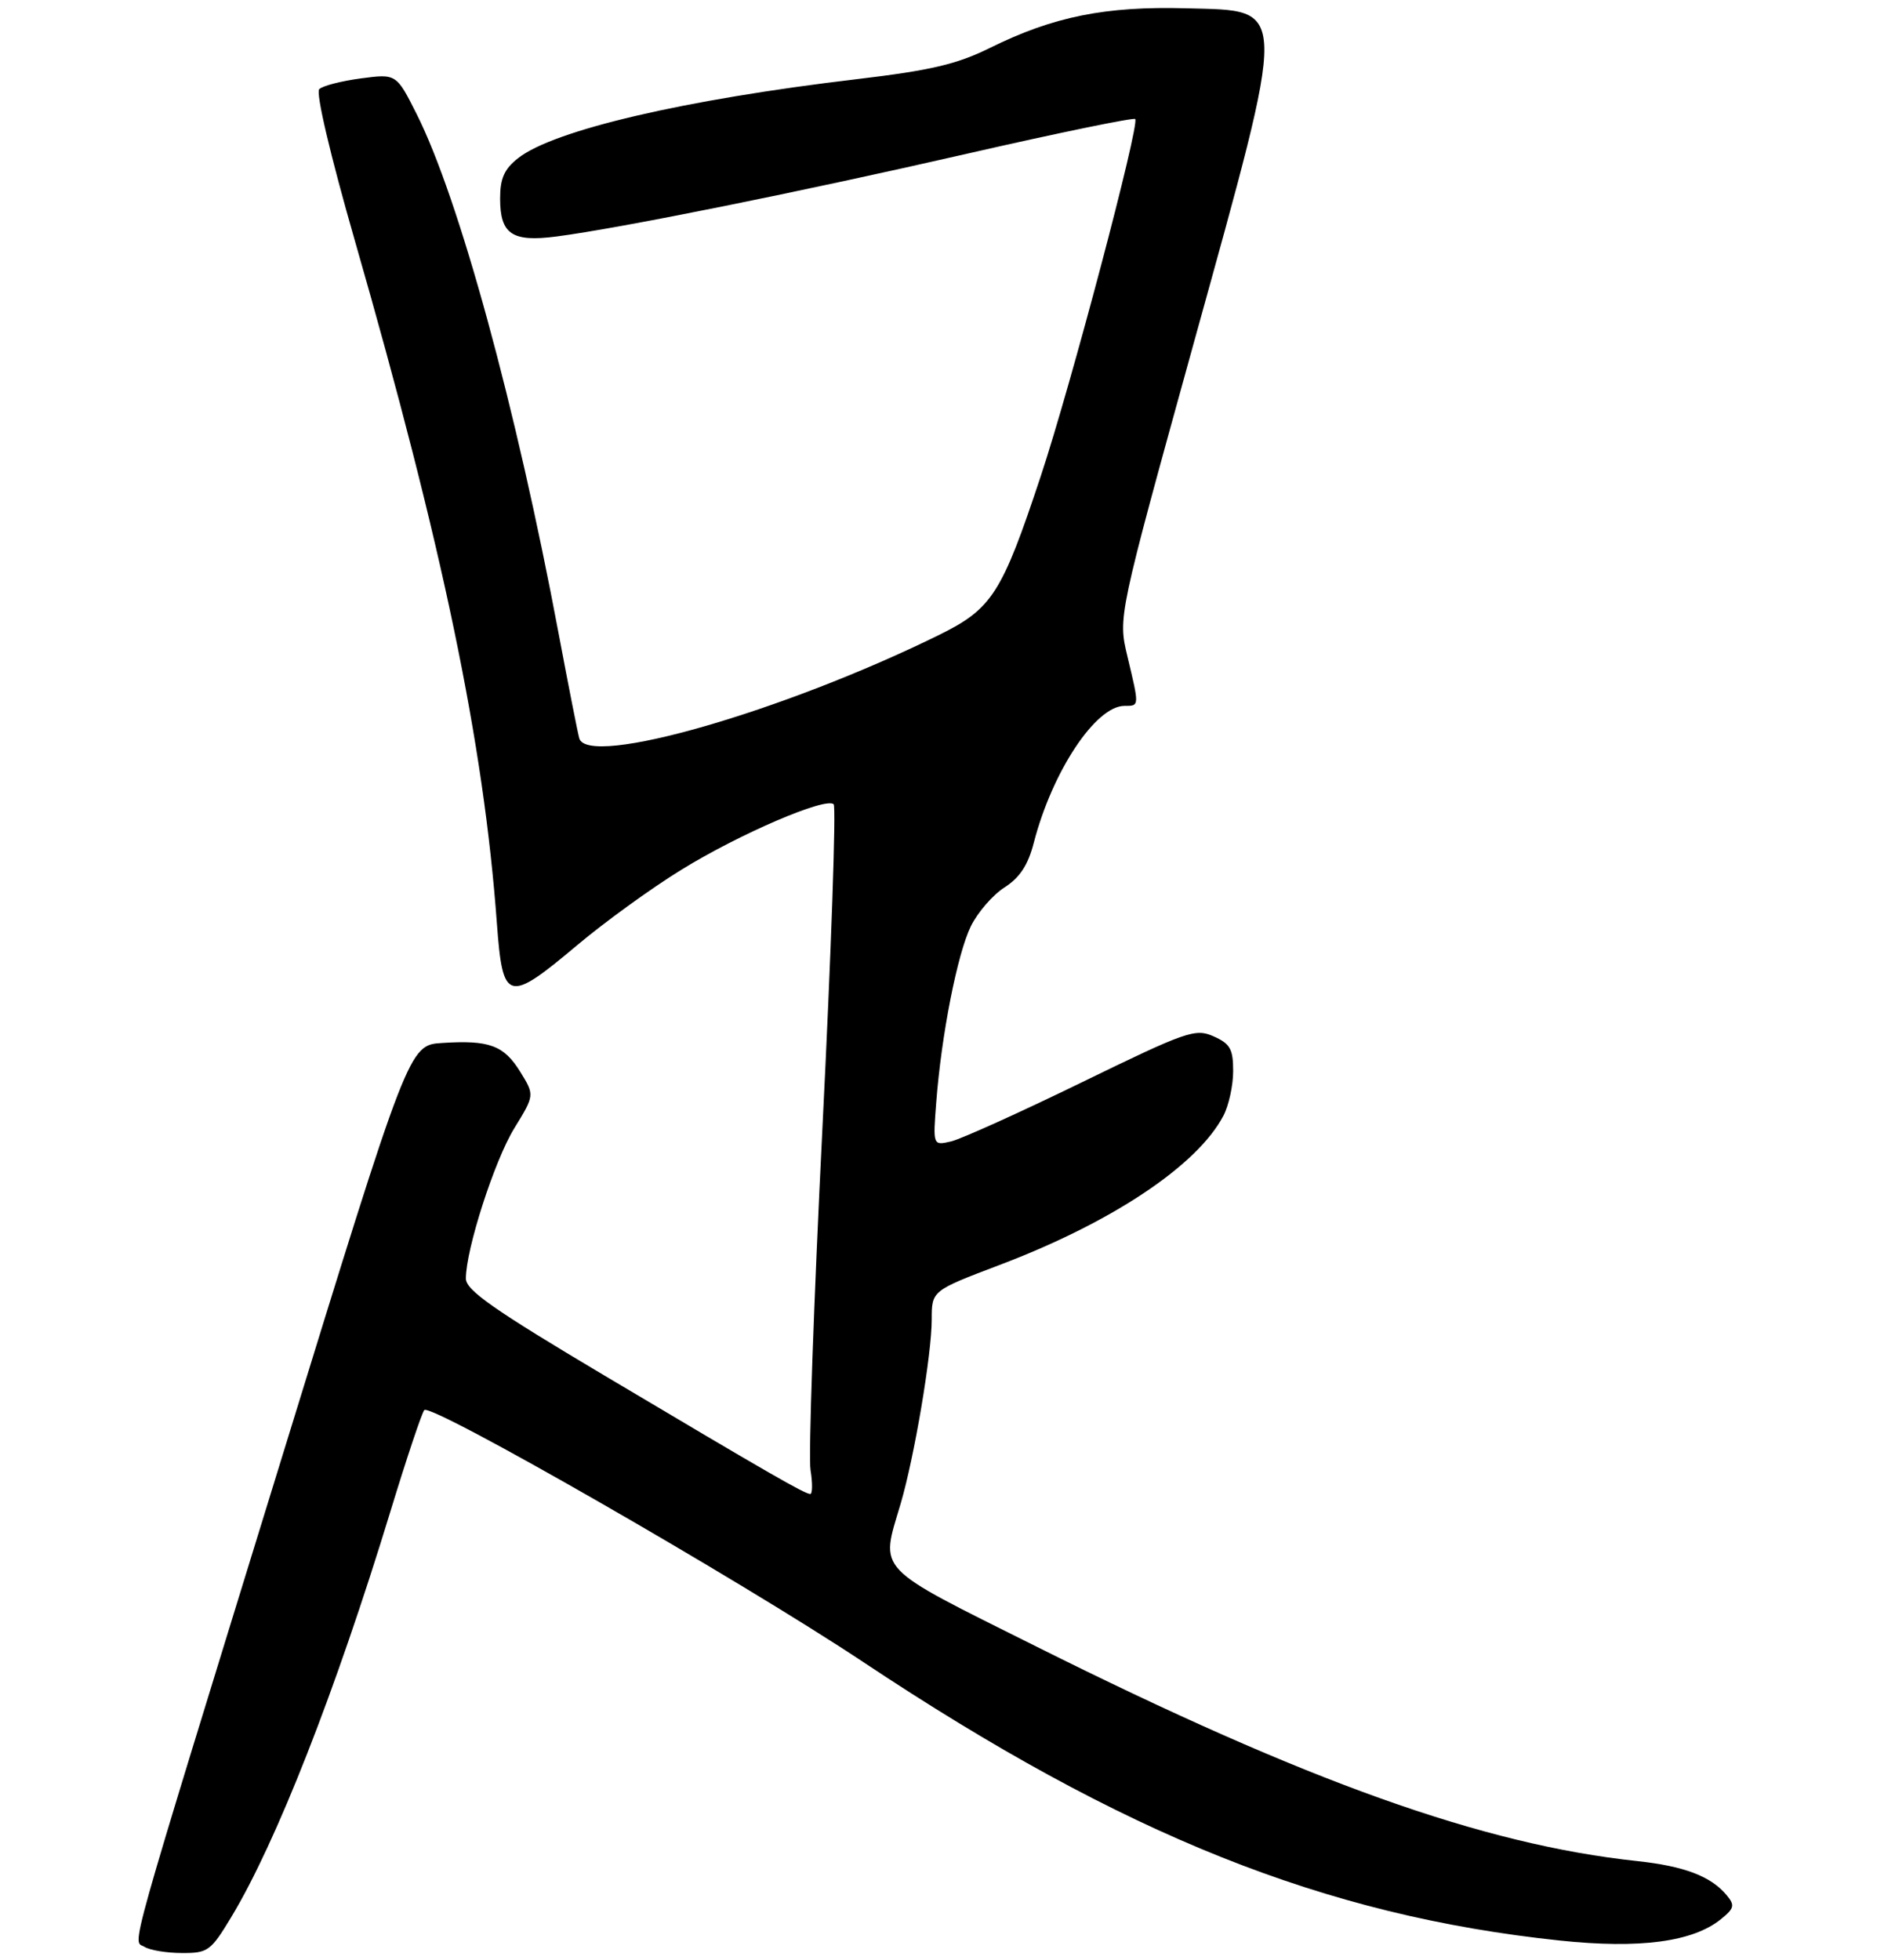 <?xml version="1.0" encoding="UTF-8" standalone="no"?>
<!DOCTYPE svg PUBLIC "-//W3C//DTD SVG 1.1//EN" "http://www.w3.org/Graphics/SVG/1.1/DTD/svg11.dtd" >
<svg xmlns="http://www.w3.org/2000/svg" xmlns:xlink="http://www.w3.org/1999/xlink" version="1.1" viewBox="0 0 275 286">
 <g >
 <path fill="currentColor"
d=" M 33.75 279.75 C 40.30 268.91 48.99 246.77 57.00 220.50 C 59.35 212.80 61.57 206.17 61.93 205.76 C 62.89 204.67 108.05 230.58 126.00 242.52 C 164.06 267.83 193.34 279.54 227.68 283.16 C 239.35 284.39 247.09 283.36 251.19 280.05 C 253.15 278.46 253.26 278.02 252.04 276.55 C 249.75 273.79 245.87 272.31 239.00 271.57 C 216.44 269.16 190.82 260.01 151.25 240.25 C 127.45 228.37 128.49 229.46 131.46 219.43 C 133.46 212.65 136.00 197.62 136.00 192.54 C 136.00 188.34 136.00 188.34 145.91 184.58 C 162.31 178.37 174.77 170.07 178.58 162.80 C 179.36 161.31 180.00 158.39 180.00 156.29 C 180.00 153.07 179.56 152.30 177.14 151.22 C 174.47 150.04 173.23 150.47 157.89 157.94 C 148.88 162.33 140.30 166.20 138.84 166.55 C 136.17 167.17 136.17 167.17 136.66 160.84 C 137.41 151.02 139.74 139.19 141.71 135.16 C 142.70 133.14 144.90 130.60 146.61 129.50 C 148.86 128.06 150.06 126.23 150.90 122.97 C 153.59 112.57 159.93 103.00 164.14 103.00 C 166.33 103.00 166.32 103.13 164.56 95.76 C 163.19 90.03 163.19 90.03 174.19 50.26 C 188.15 -0.19 188.19 1.63 173.16 1.21 C 161.34 0.89 153.76 2.41 144.50 6.99 C 139.66 9.38 135.89 10.27 125.00 11.56 C 99.96 14.52 80.84 18.98 75.64 23.07 C 73.61 24.66 73.00 26.03 73.00 28.95 C 73.00 34.18 74.73 35.35 81.22 34.51 C 90.47 33.31 116.75 28.02 141.38 22.38 C 154.51 19.38 165.46 17.13 165.70 17.37 C 166.41 18.07 156.30 56.27 151.91 69.50 C 146.22 86.66 144.81 88.85 136.99 92.69 C 114.25 103.86 85.85 112.02 84.56 107.75 C 84.35 107.06 83.00 100.20 81.55 92.50 C 75.34 59.42 66.99 28.89 60.81 16.63 C 57.85 10.76 57.85 10.76 52.68 11.44 C 49.83 11.82 47.09 12.52 46.60 13.01 C 46.07 13.54 48.20 22.61 51.82 35.20 C 64.68 79.95 70.60 108.40 72.53 134.75 C 73.38 146.25 74.10 146.45 84.26 137.91 C 88.24 134.56 95.07 129.61 99.43 126.93 C 107.93 121.68 120.58 116.25 121.69 117.36 C 122.06 117.73 121.33 138.95 120.05 164.52 C 118.78 190.08 117.99 212.57 118.31 214.50 C 118.62 216.42 118.60 218.00 118.27 218.00 C 117.47 218.00 112.15 214.94 88.25 200.73 C 72.10 191.13 68.00 188.26 68.00 186.57 C 68.00 182.31 72.17 169.36 75.06 164.65 C 78.04 159.80 78.04 159.80 75.94 156.40 C 73.55 152.53 71.41 151.74 64.52 152.19 C 59.68 152.50 59.68 152.50 41.35 212.00 C 17.96 287.94 19.35 282.98 21.09 284.08 C 21.87 284.57 24.32 284.98 26.54 284.98 C 30.35 285.00 30.76 284.70 33.75 279.75 Z "/>
</g>
</svg>
